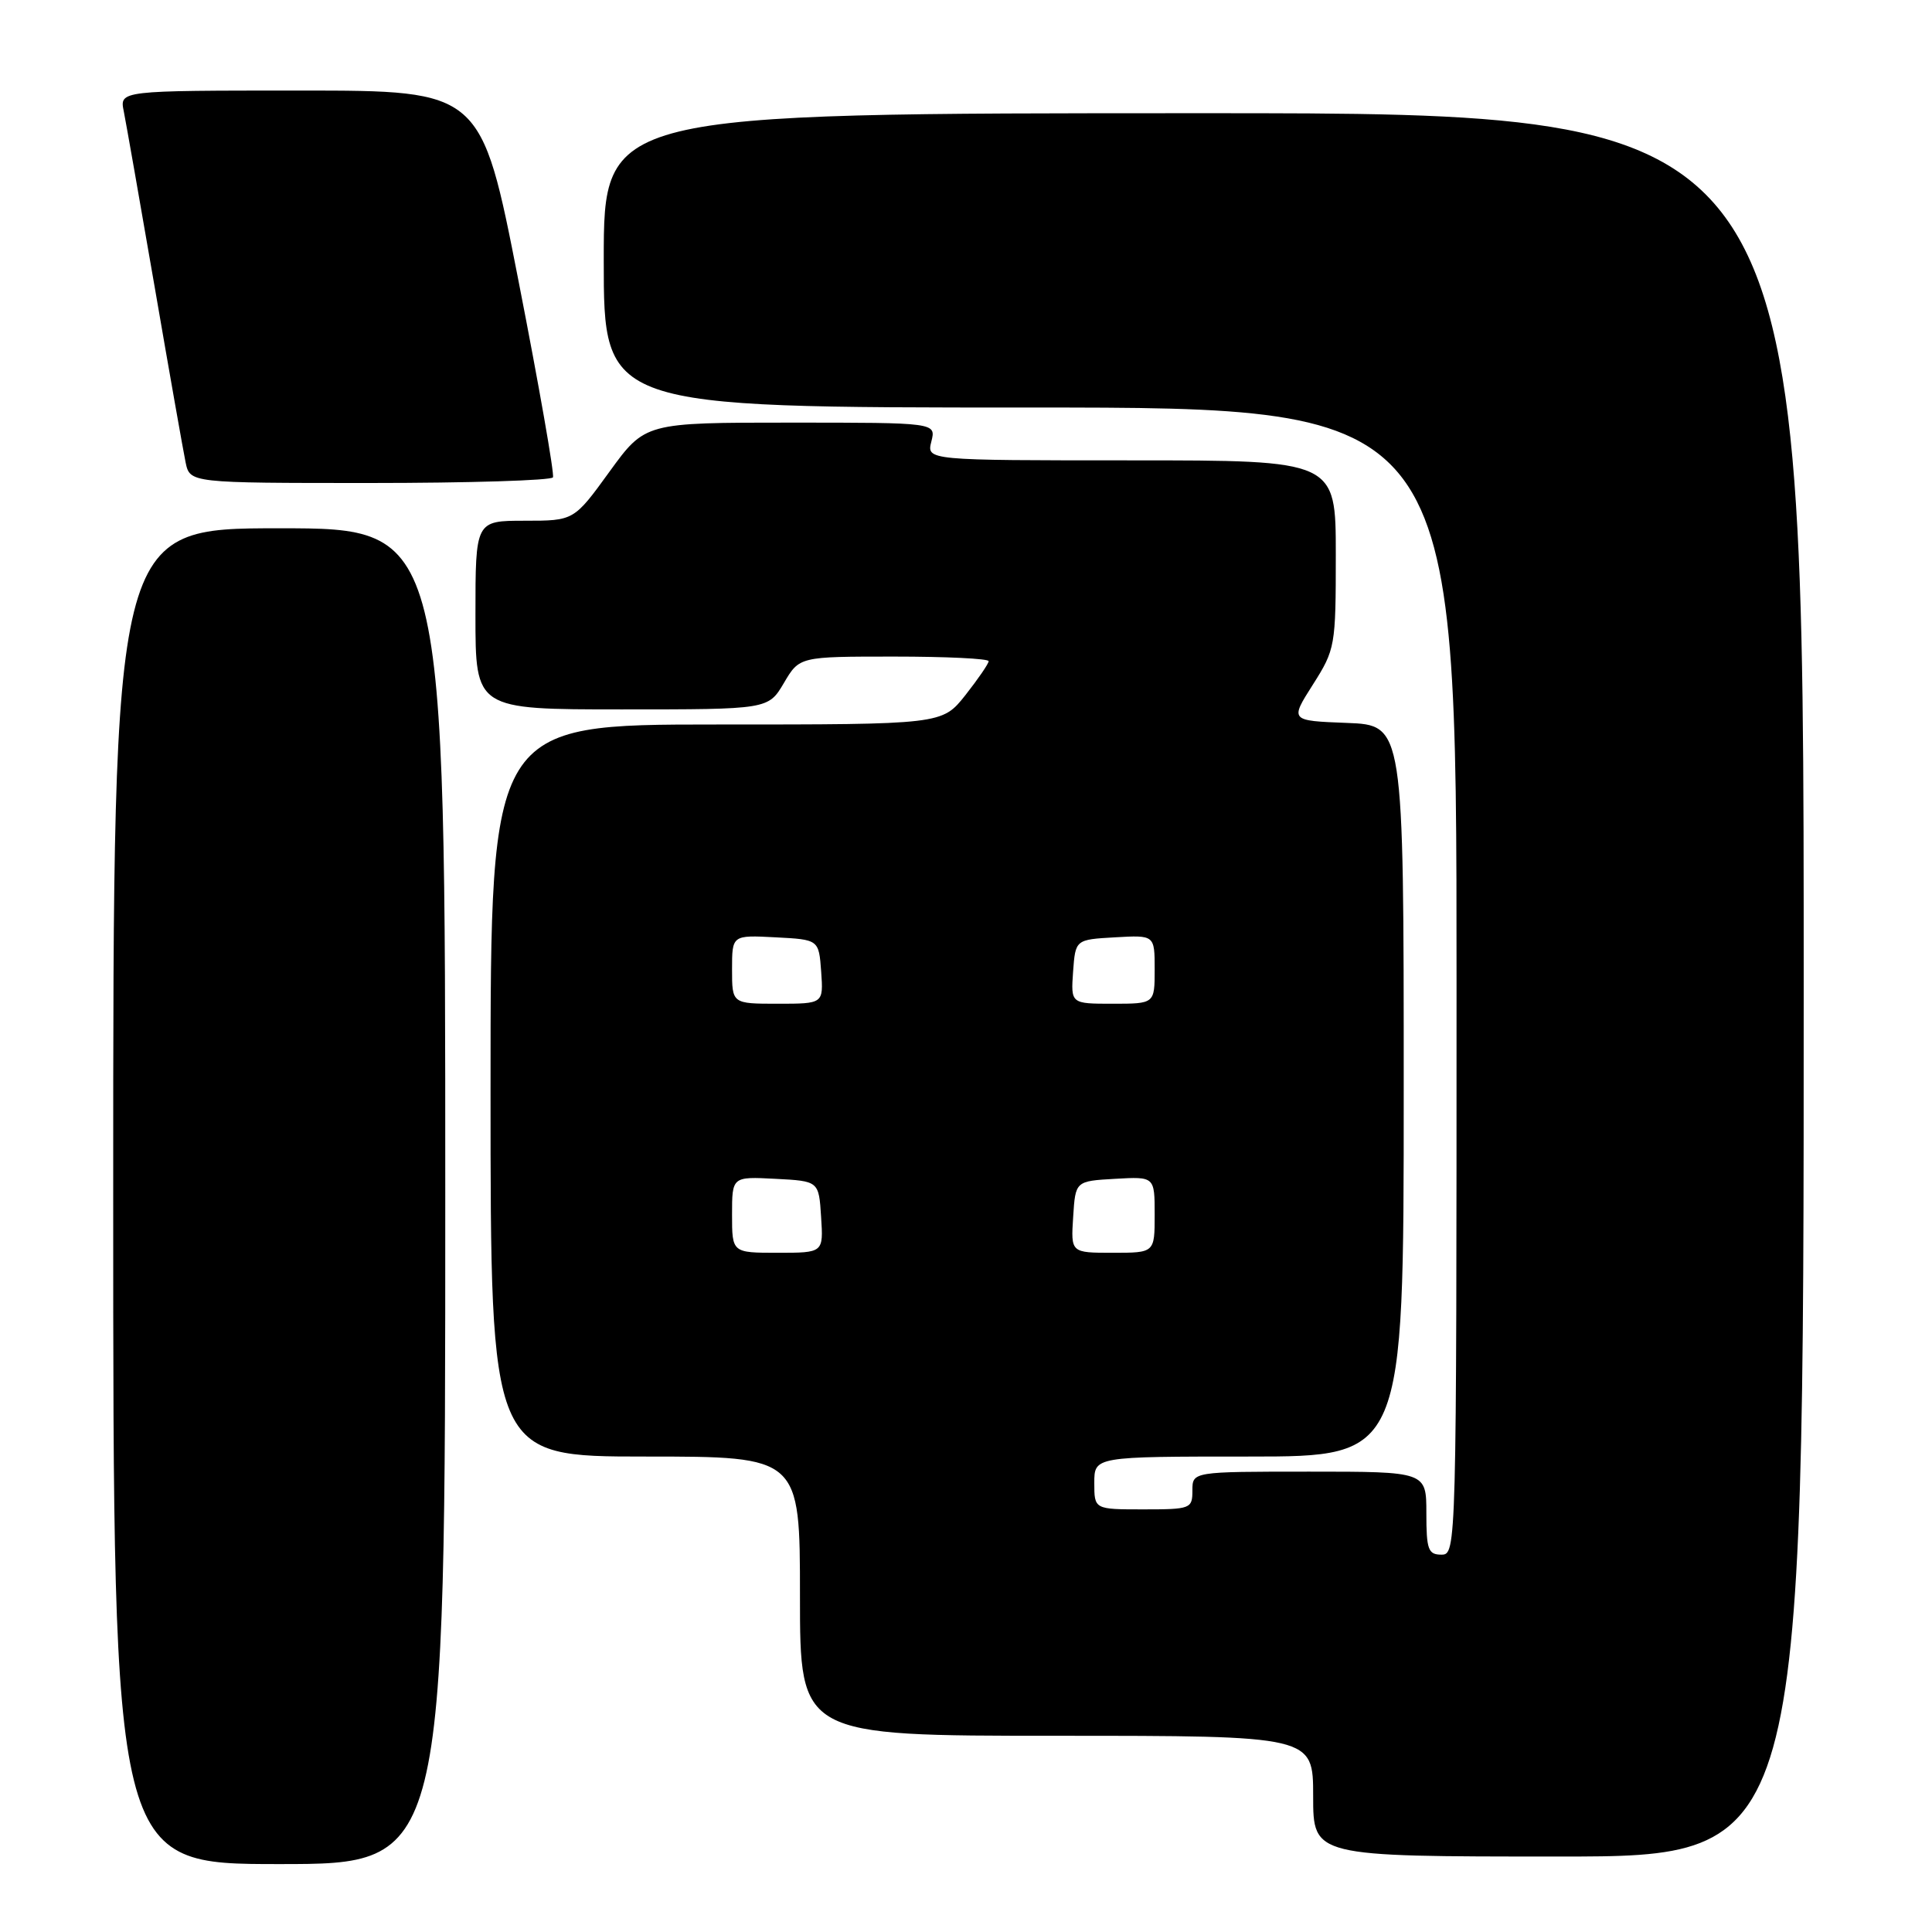 <?xml version="1.0" encoding="UTF-8" standalone="no"?>
<!DOCTYPE svg PUBLIC "-//W3C//DTD SVG 1.1//EN" "http://www.w3.org/Graphics/SVG/1.1/DTD/svg11.dtd" >
<svg xmlns="http://www.w3.org/2000/svg" xmlns:xlink="http://www.w3.org/1999/xlink" version="1.1" viewBox="0 0 256 256">
 <g >
 <path fill="currentColor"
d=" M 59.00 158.50 C 59.00 70.00 59.00 70.00 37.00 70.00 C 15.00 70.00 15.00 70.00 15.00 158.50 C 15.00 247.00 15.00 247.00 37.00 247.00 C 59.00 247.00 59.00 247.00 59.00 158.50 Z  M 239.00 130.50 C 239.00 15.00 239.00 15.00 159.50 15.00 C 80.00 15.00 80.00 15.00 80.00 34.50 C 80.00 54.00 80.00 54.00 136.50 54.00 C 193.00 54.00 193.00 54.00 193.00 130.00 C 193.00 205.33 192.98 206.00 191.00 206.00 C 189.24 206.00 189.00 205.33 189.00 200.50 C 189.00 195.00 189.00 195.00 173.50 195.00 C 158.00 195.00 158.00 195.00 158.00 197.50 C 158.00 199.91 157.77 200.00 151.50 200.00 C 145.00 200.00 145.00 200.00 145.00 196.50 C 145.00 193.00 145.00 193.00 165.50 193.00 C 186.00 193.00 186.00 193.00 186.00 144.54 C 186.00 96.08 186.00 96.08 178.46 95.79 C 170.92 95.50 170.92 95.50 173.96 90.72 C 176.93 86.04 177.00 85.63 177.00 73.47 C 177.00 61.00 177.00 61.00 149.89 61.00 C 122.78 61.00 122.78 61.00 123.41 58.50 C 124.04 56.00 124.04 56.00 104.76 56.00 C 85.48 56.00 85.48 56.00 80.76 62.50 C 76.05 69.00 76.05 69.00 69.52 69.00 C 63.00 69.00 63.00 69.00 63.00 81.50 C 63.00 94.00 63.00 94.00 82.40 94.00 C 101.80 94.00 101.80 94.00 103.87 90.50 C 105.93 87.00 105.93 87.00 118.47 87.00 C 125.36 87.00 131.00 87.27 131.00 87.61 C 131.00 87.94 129.61 89.96 127.92 92.11 C 124.83 96.00 124.83 96.00 94.92 96.00 C 65.00 96.00 65.00 96.00 65.00 144.50 C 65.00 193.00 65.00 193.00 85.50 193.00 C 106.00 193.00 106.00 193.00 106.00 211.50 C 106.00 230.00 106.00 230.00 140.00 230.00 C 174.00 230.00 174.00 230.00 174.00 238.00 C 174.00 246.00 174.00 246.00 206.50 246.00 C 239.00 246.00 239.00 246.00 239.00 130.50 Z  M 73.27 63.25 C 73.48 62.84 71.43 51.14 68.71 37.25 C 63.77 12.00 63.77 12.00 39.81 12.00 C 15.84 12.00 15.84 12.00 16.40 14.75 C 16.70 16.26 18.54 26.72 20.49 38.00 C 22.43 49.28 24.28 59.74 24.59 61.25 C 25.16 64.00 25.16 64.00 49.02 64.00 C 62.14 64.00 73.06 63.66 73.27 63.25 Z  M 97.00 160.95 C 97.00 155.90 97.00 155.90 102.75 156.20 C 108.50 156.50 108.50 156.50 108.80 161.25 C 109.11 166.00 109.11 166.00 103.05 166.00 C 97.00 166.00 97.00 166.00 97.00 160.95 Z  M 142.20 161.25 C 142.50 156.50 142.50 156.50 147.75 156.20 C 153.00 155.90 153.00 155.90 153.00 160.95 C 153.00 166.00 153.00 166.00 147.45 166.00 C 141.89 166.00 141.89 166.00 142.20 161.25 Z  M 97.00 128.45 C 97.00 123.90 97.00 123.90 102.75 124.20 C 108.50 124.50 108.50 124.50 108.81 128.75 C 109.11 133.00 109.11 133.00 103.06 133.00 C 97.00 133.00 97.00 133.00 97.00 128.45 Z  M 142.19 128.75 C 142.50 124.50 142.50 124.50 147.75 124.20 C 153.00 123.90 153.00 123.90 153.00 128.45 C 153.00 133.00 153.00 133.00 147.44 133.00 C 141.89 133.00 141.89 133.00 142.19 128.75 Z "/>
</g>
</svg>